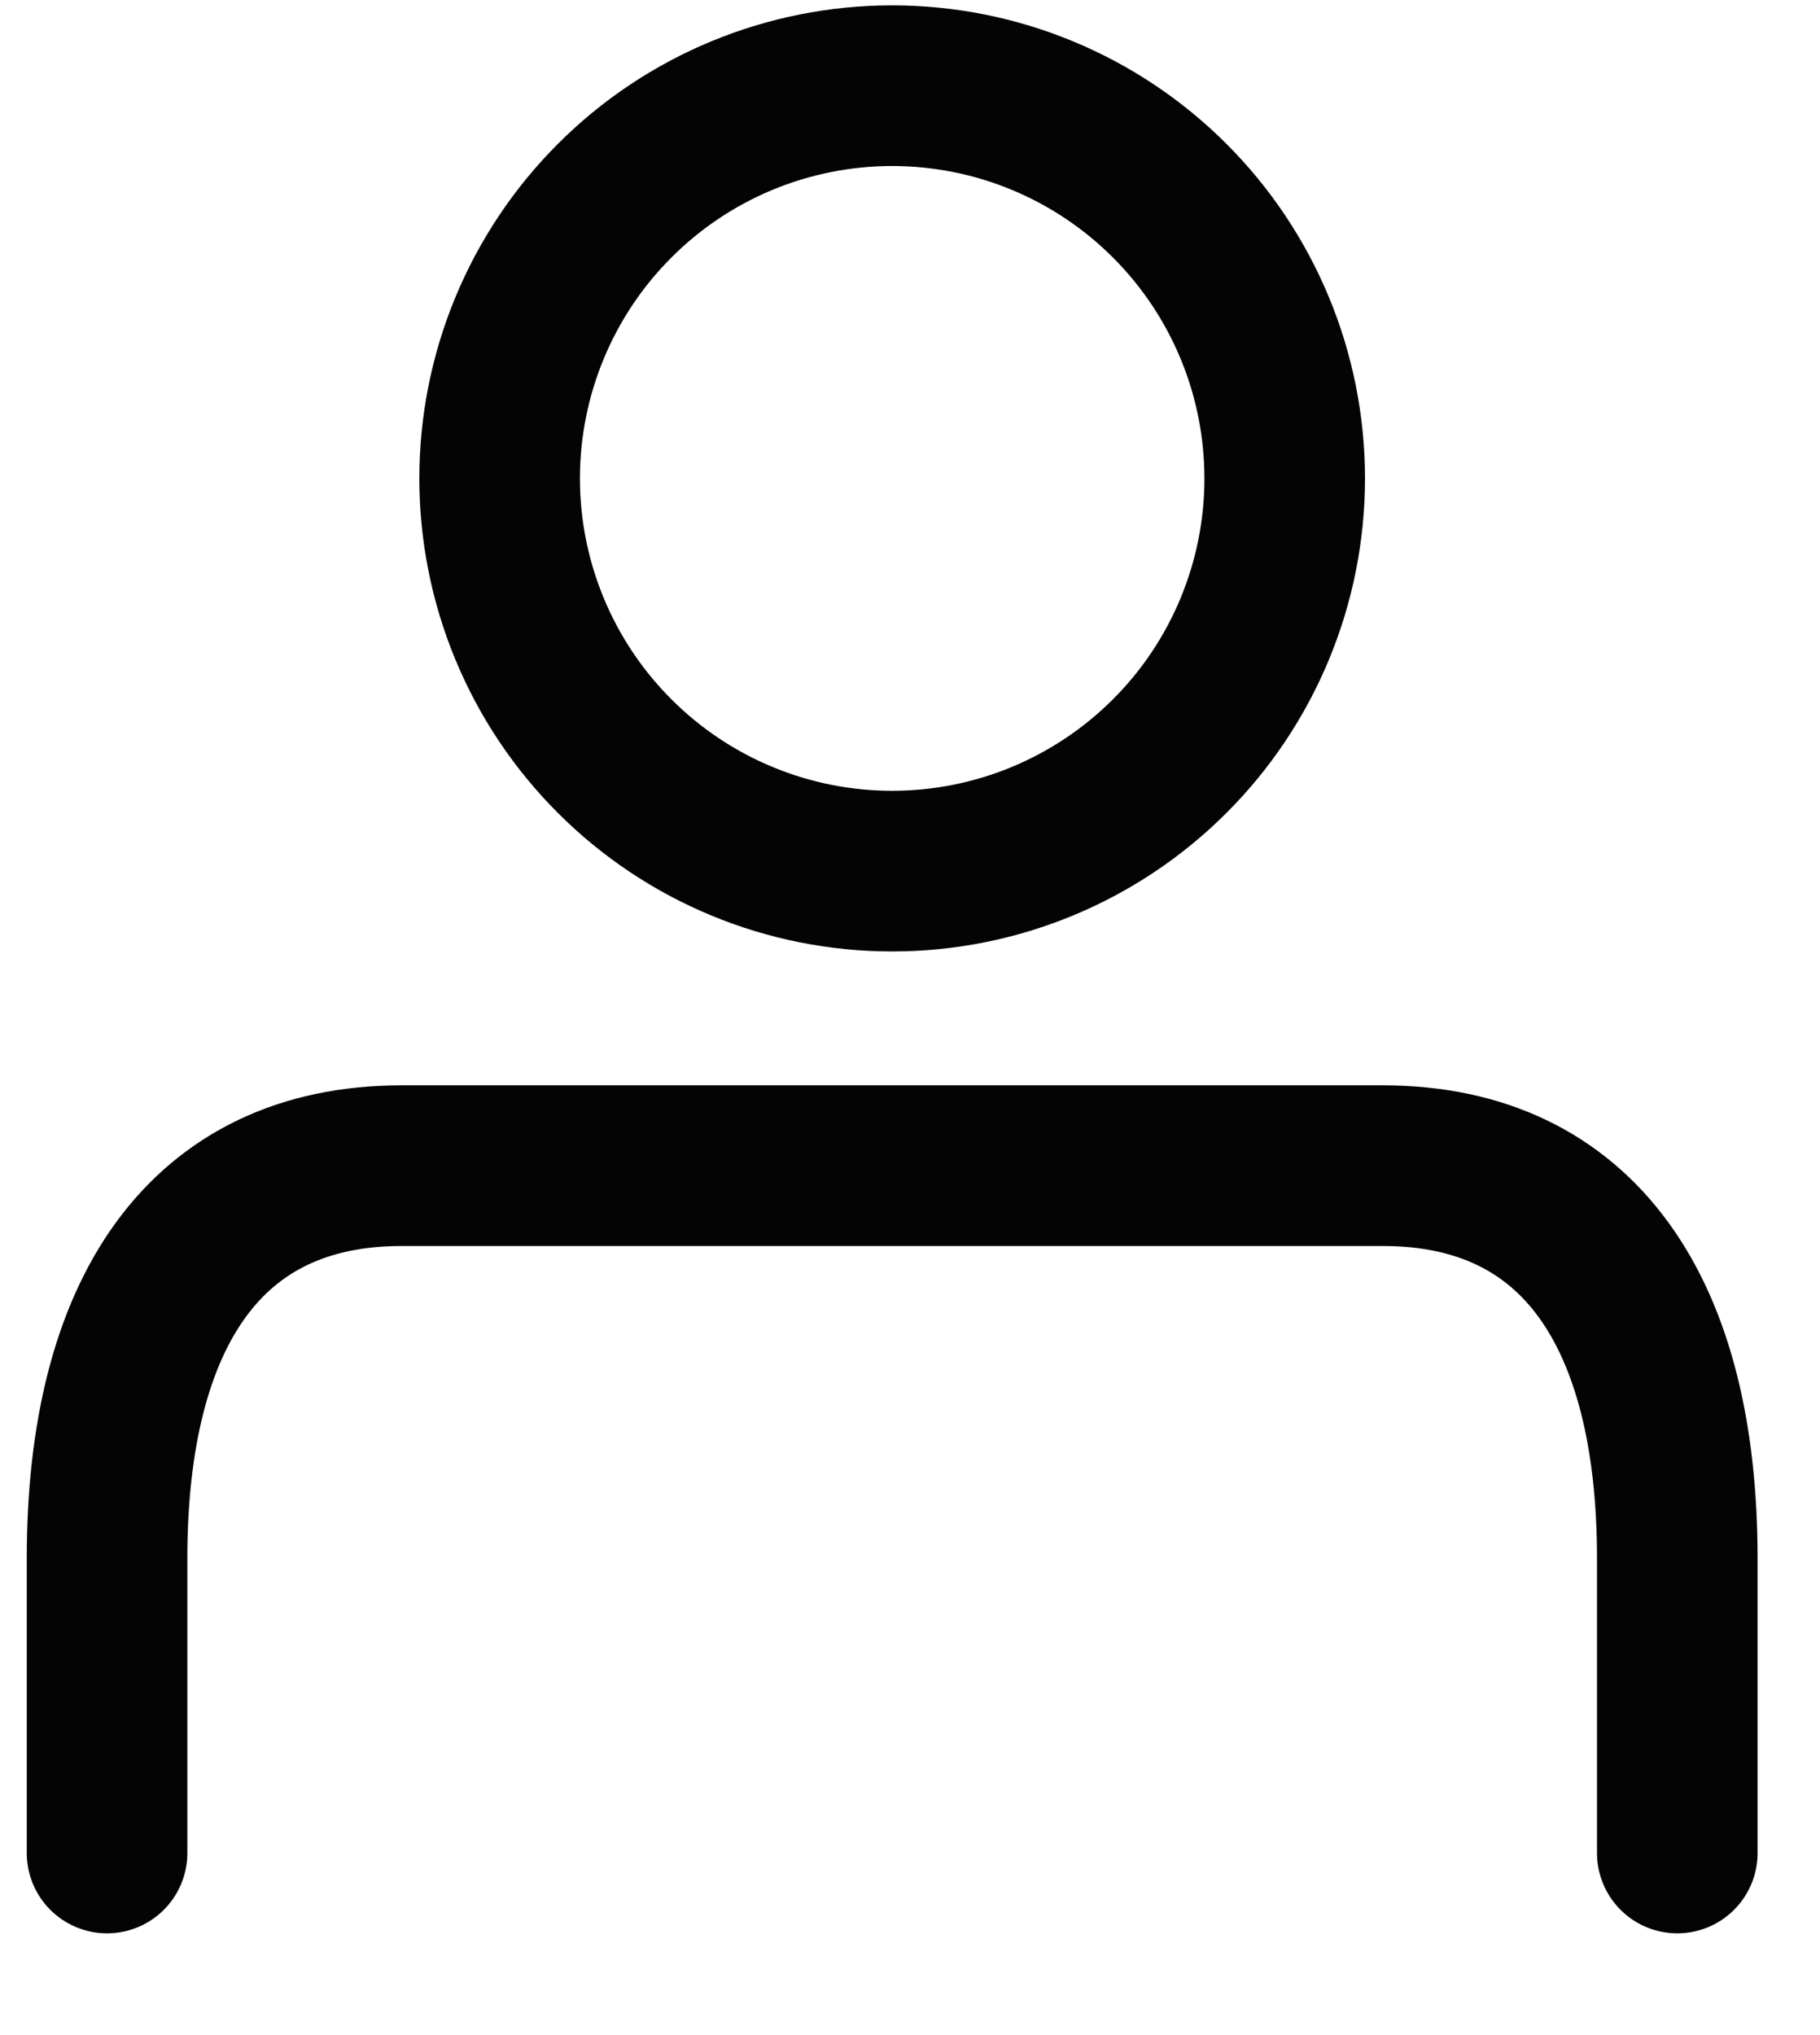 <svg width="17" height="19" viewBox="0 0 17 19" fill="none" xmlns="http://www.w3.org/2000/svg">
<path d="M15.667 17.3V14.55C15.667 12.258 14.75 10.883 12.917 10.883H3.75C1.917 10.883 1 12.258 1 14.55V17.3M12 4.467C12 5.439 11.614 6.372 10.926 7.059C10.238 7.747 9.306 8.133 8.333 8.133C7.361 8.133 6.428 7.747 5.741 7.059C5.053 6.372 4.667 5.439 4.667 4.467C4.667 3.494 5.053 2.562 5.741 1.874C6.428 1.186 7.361 0.8 8.333 0.8C9.306 0.8 10.238 1.186 10.926 1.874C11.614 2.562 12 3.494 12 4.467Z" stroke="#040404" stroke-width="1.5" stroke-miterlimit="10" stroke-linecap="round" stroke-linejoin="round"/>
</svg>
